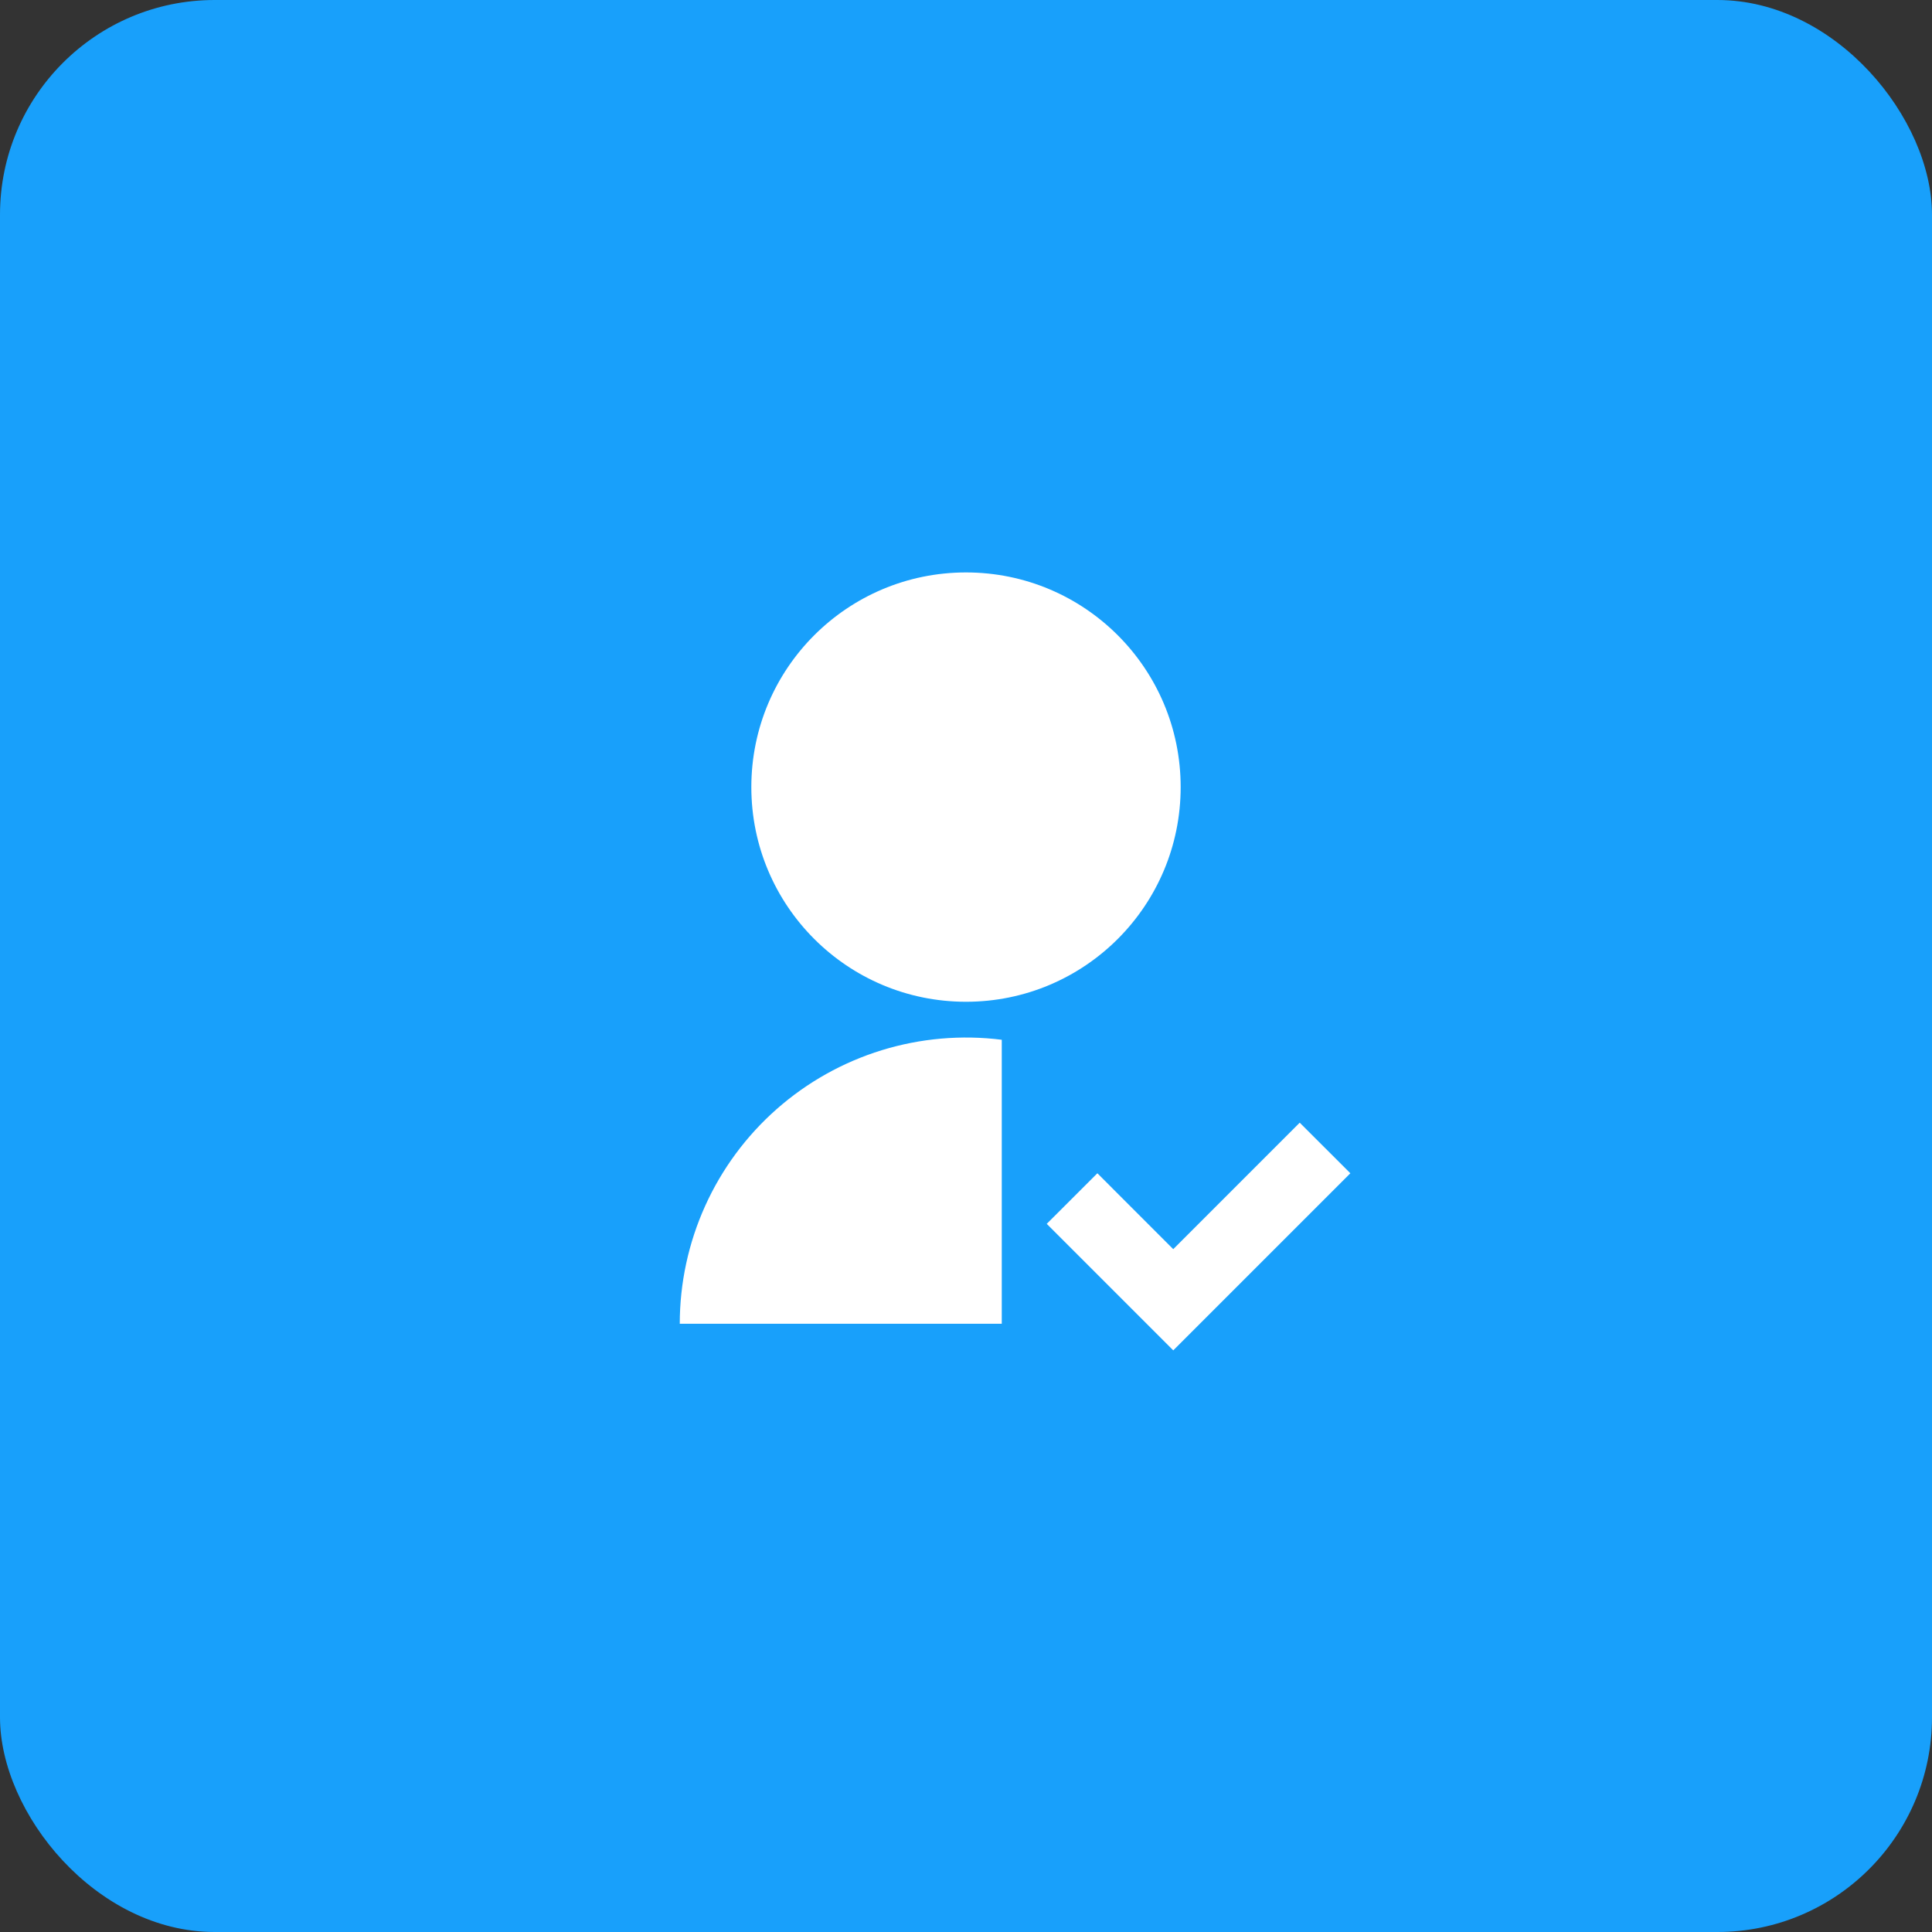 <svg width="72" height="72" viewBox="0 0 72 72" fill="none" xmlns="http://www.w3.org/2000/svg">
<rect x="0" y="0" width="72" height="72" fill="#333333" stroke="none"/>
<rect width="72" height="72" rx="8" fill="#18A0FB"/>
<path d="M37.333 38.749V49.333H25.333C25.333 47.82 25.655 46.324 26.278 44.944C26.9 43.565 27.809 42.334 28.944 41.333C30.079 40.332 31.414 39.584 32.861 39.138C34.307 38.693 35.832 38.56 37.333 38.749ZM36 37.333C31.58 37.333 28 33.753 28 29.333C28 24.913 31.58 21.333 36 21.333C40.42 21.333 44 24.913 44 29.333C44 33.753 40.42 37.333 36 37.333ZM43.724 46.552L48.437 41.839L50.324 43.724L43.724 50.324L39.009 45.609L40.896 43.724L43.723 46.552H43.724Z" fill="white"/>
</svg>
